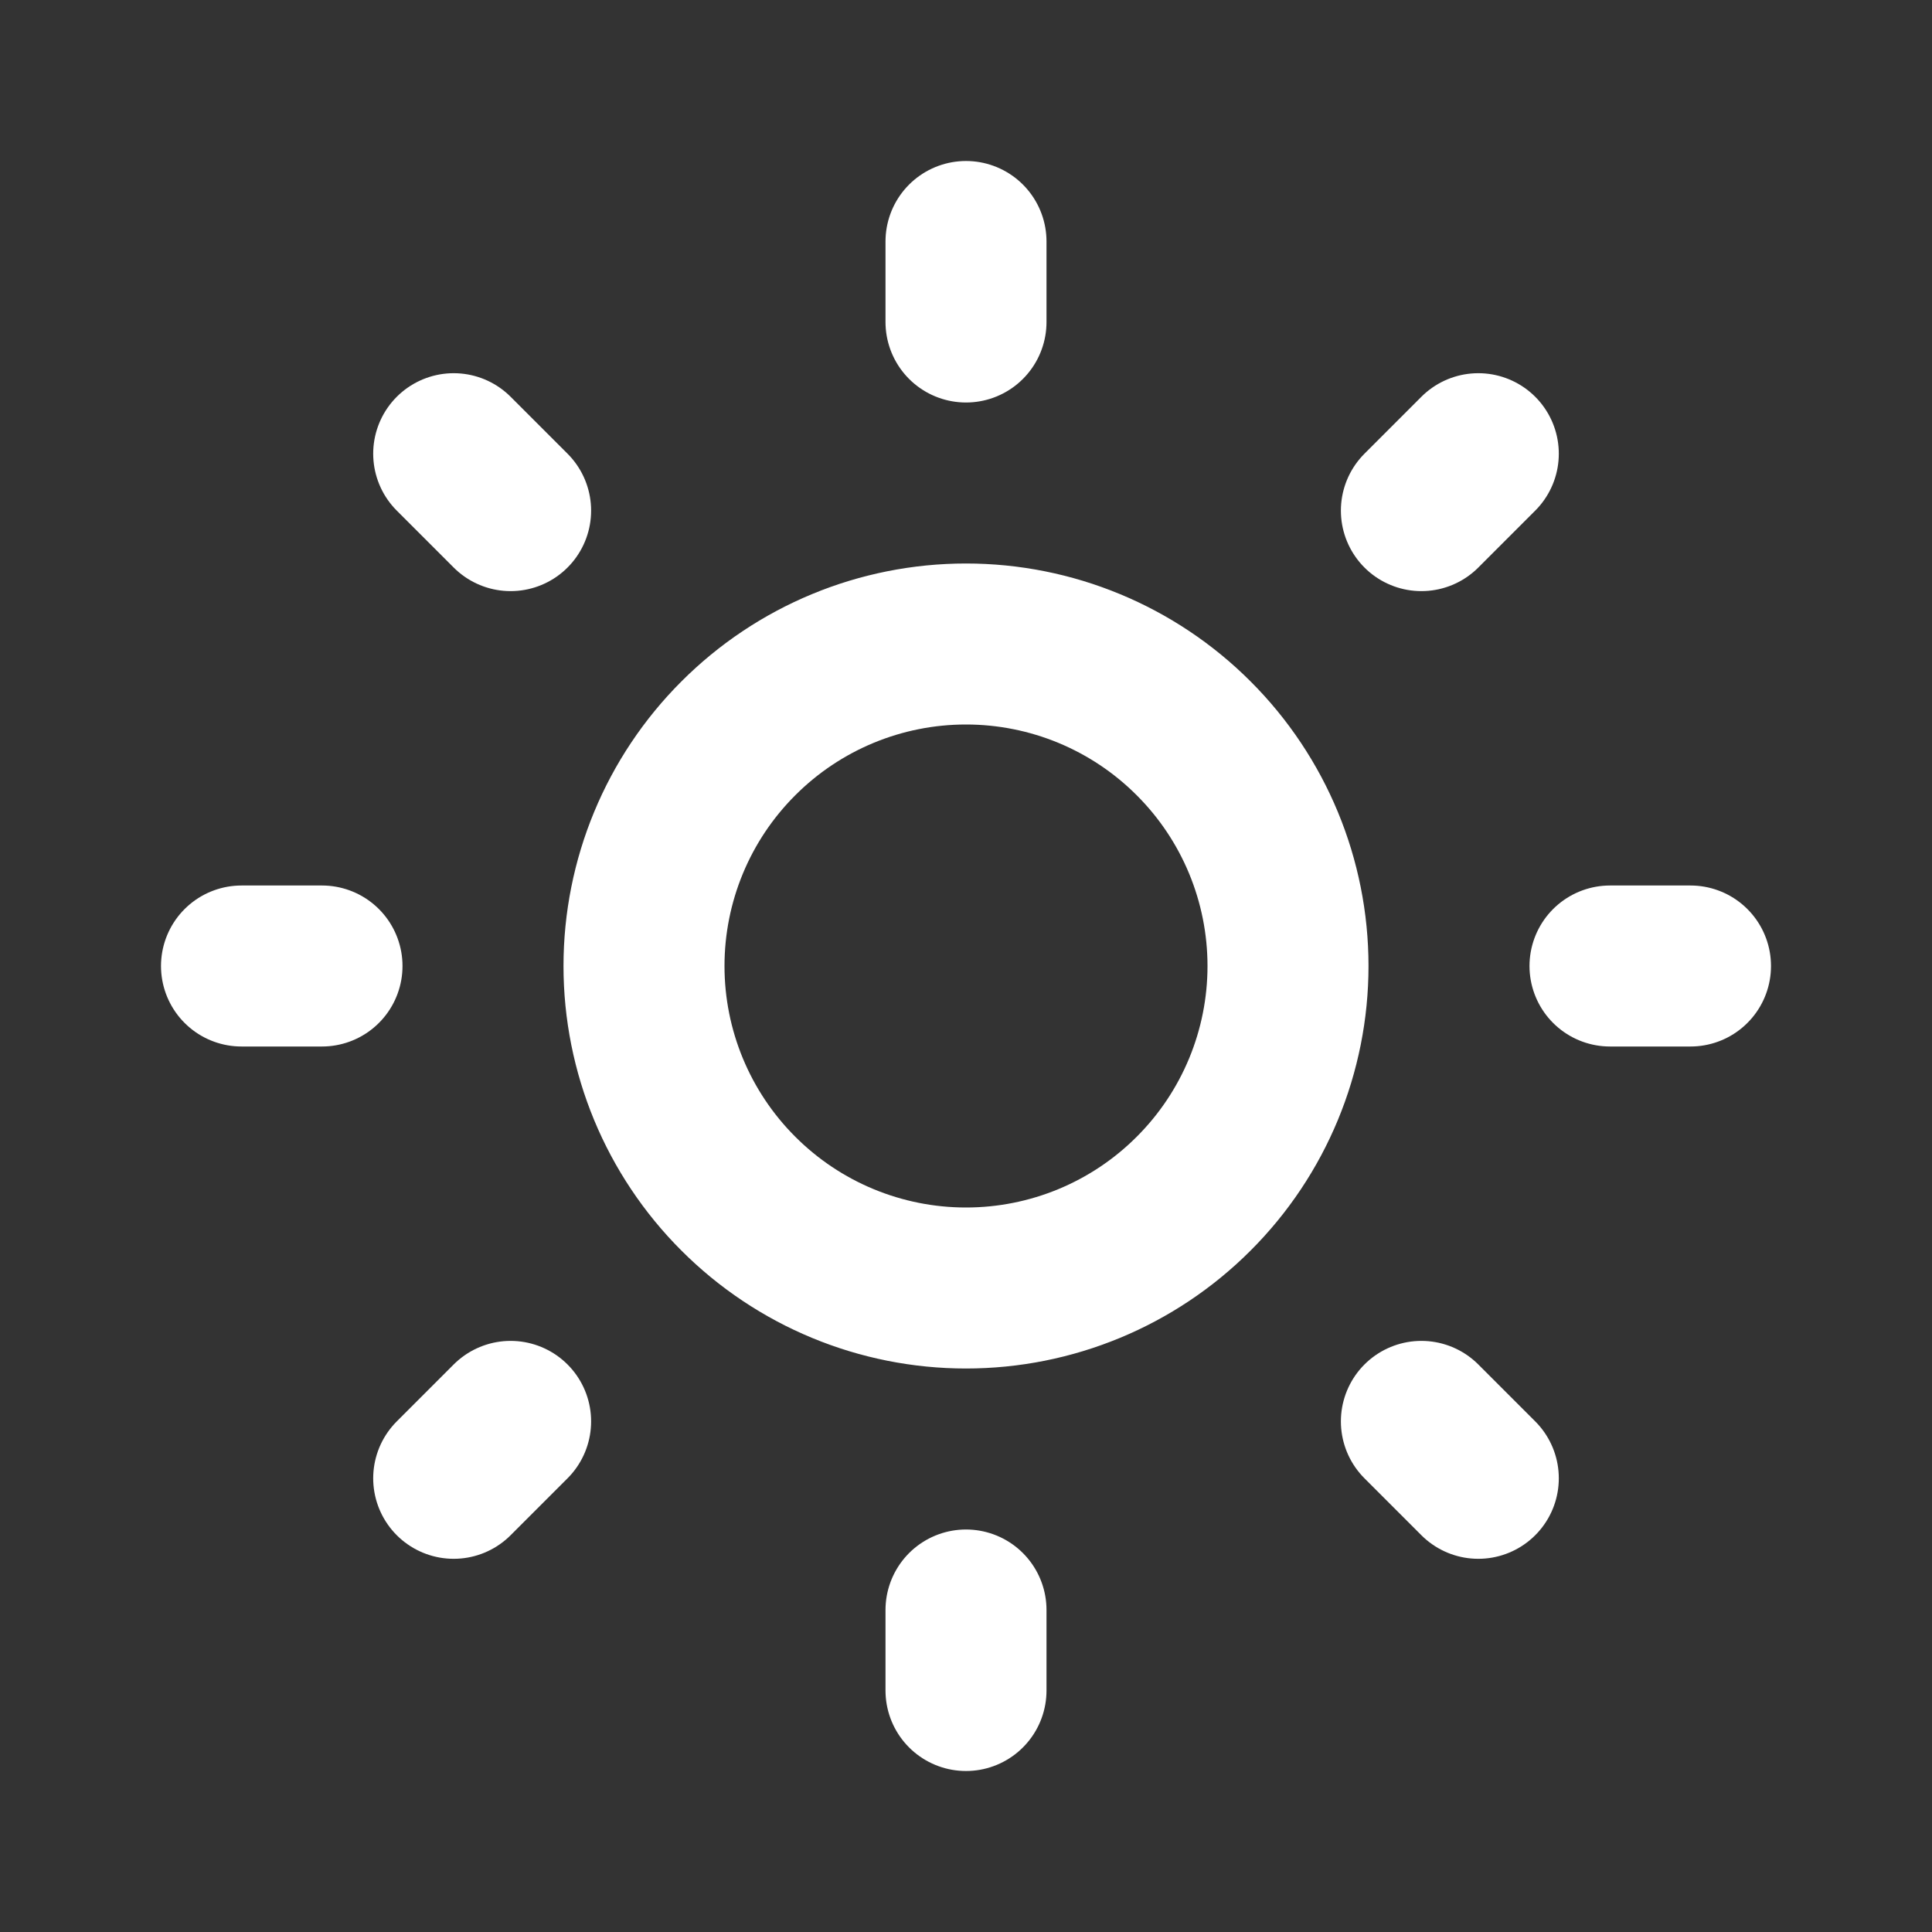 <svg width="24" height="24" viewBox="0 0 24 24" fill="none" xmlns="http://www.w3.org/2000/svg">
<rect x="0" y="0" width="24" height="24" fill="#333333" stroke="none"/>
<path d="M12 3V4V3ZM12 20V21V20ZM21 12H20H21ZM4 12H3H4ZM18.364 18.364L17.657 17.657L18.364 18.364ZM6.343 6.343L5.636 5.636L6.343 6.343ZM18.364 5.636L17.657 6.343L18.364 5.636ZM6.343 17.657L5.636 18.364L6.343 17.657ZM16 12C16 13.061 15.579 14.078 14.828 14.828C14.078 15.579 13.061 16 12 16C10.939 16 9.922 15.579 9.172 14.828C8.421 14.078 8 13.061 8 12C8 10.939 8.421 9.922 9.172 9.172C9.922 8.421 10.939 8 12 8C13.061 8 14.078 8.421 14.828 9.172C15.579 9.922 16 10.939 16 12V12Z" stroke="white" stroke-width="2" stroke-linecap="round" stroke-linejoin="round"/>
</svg>
